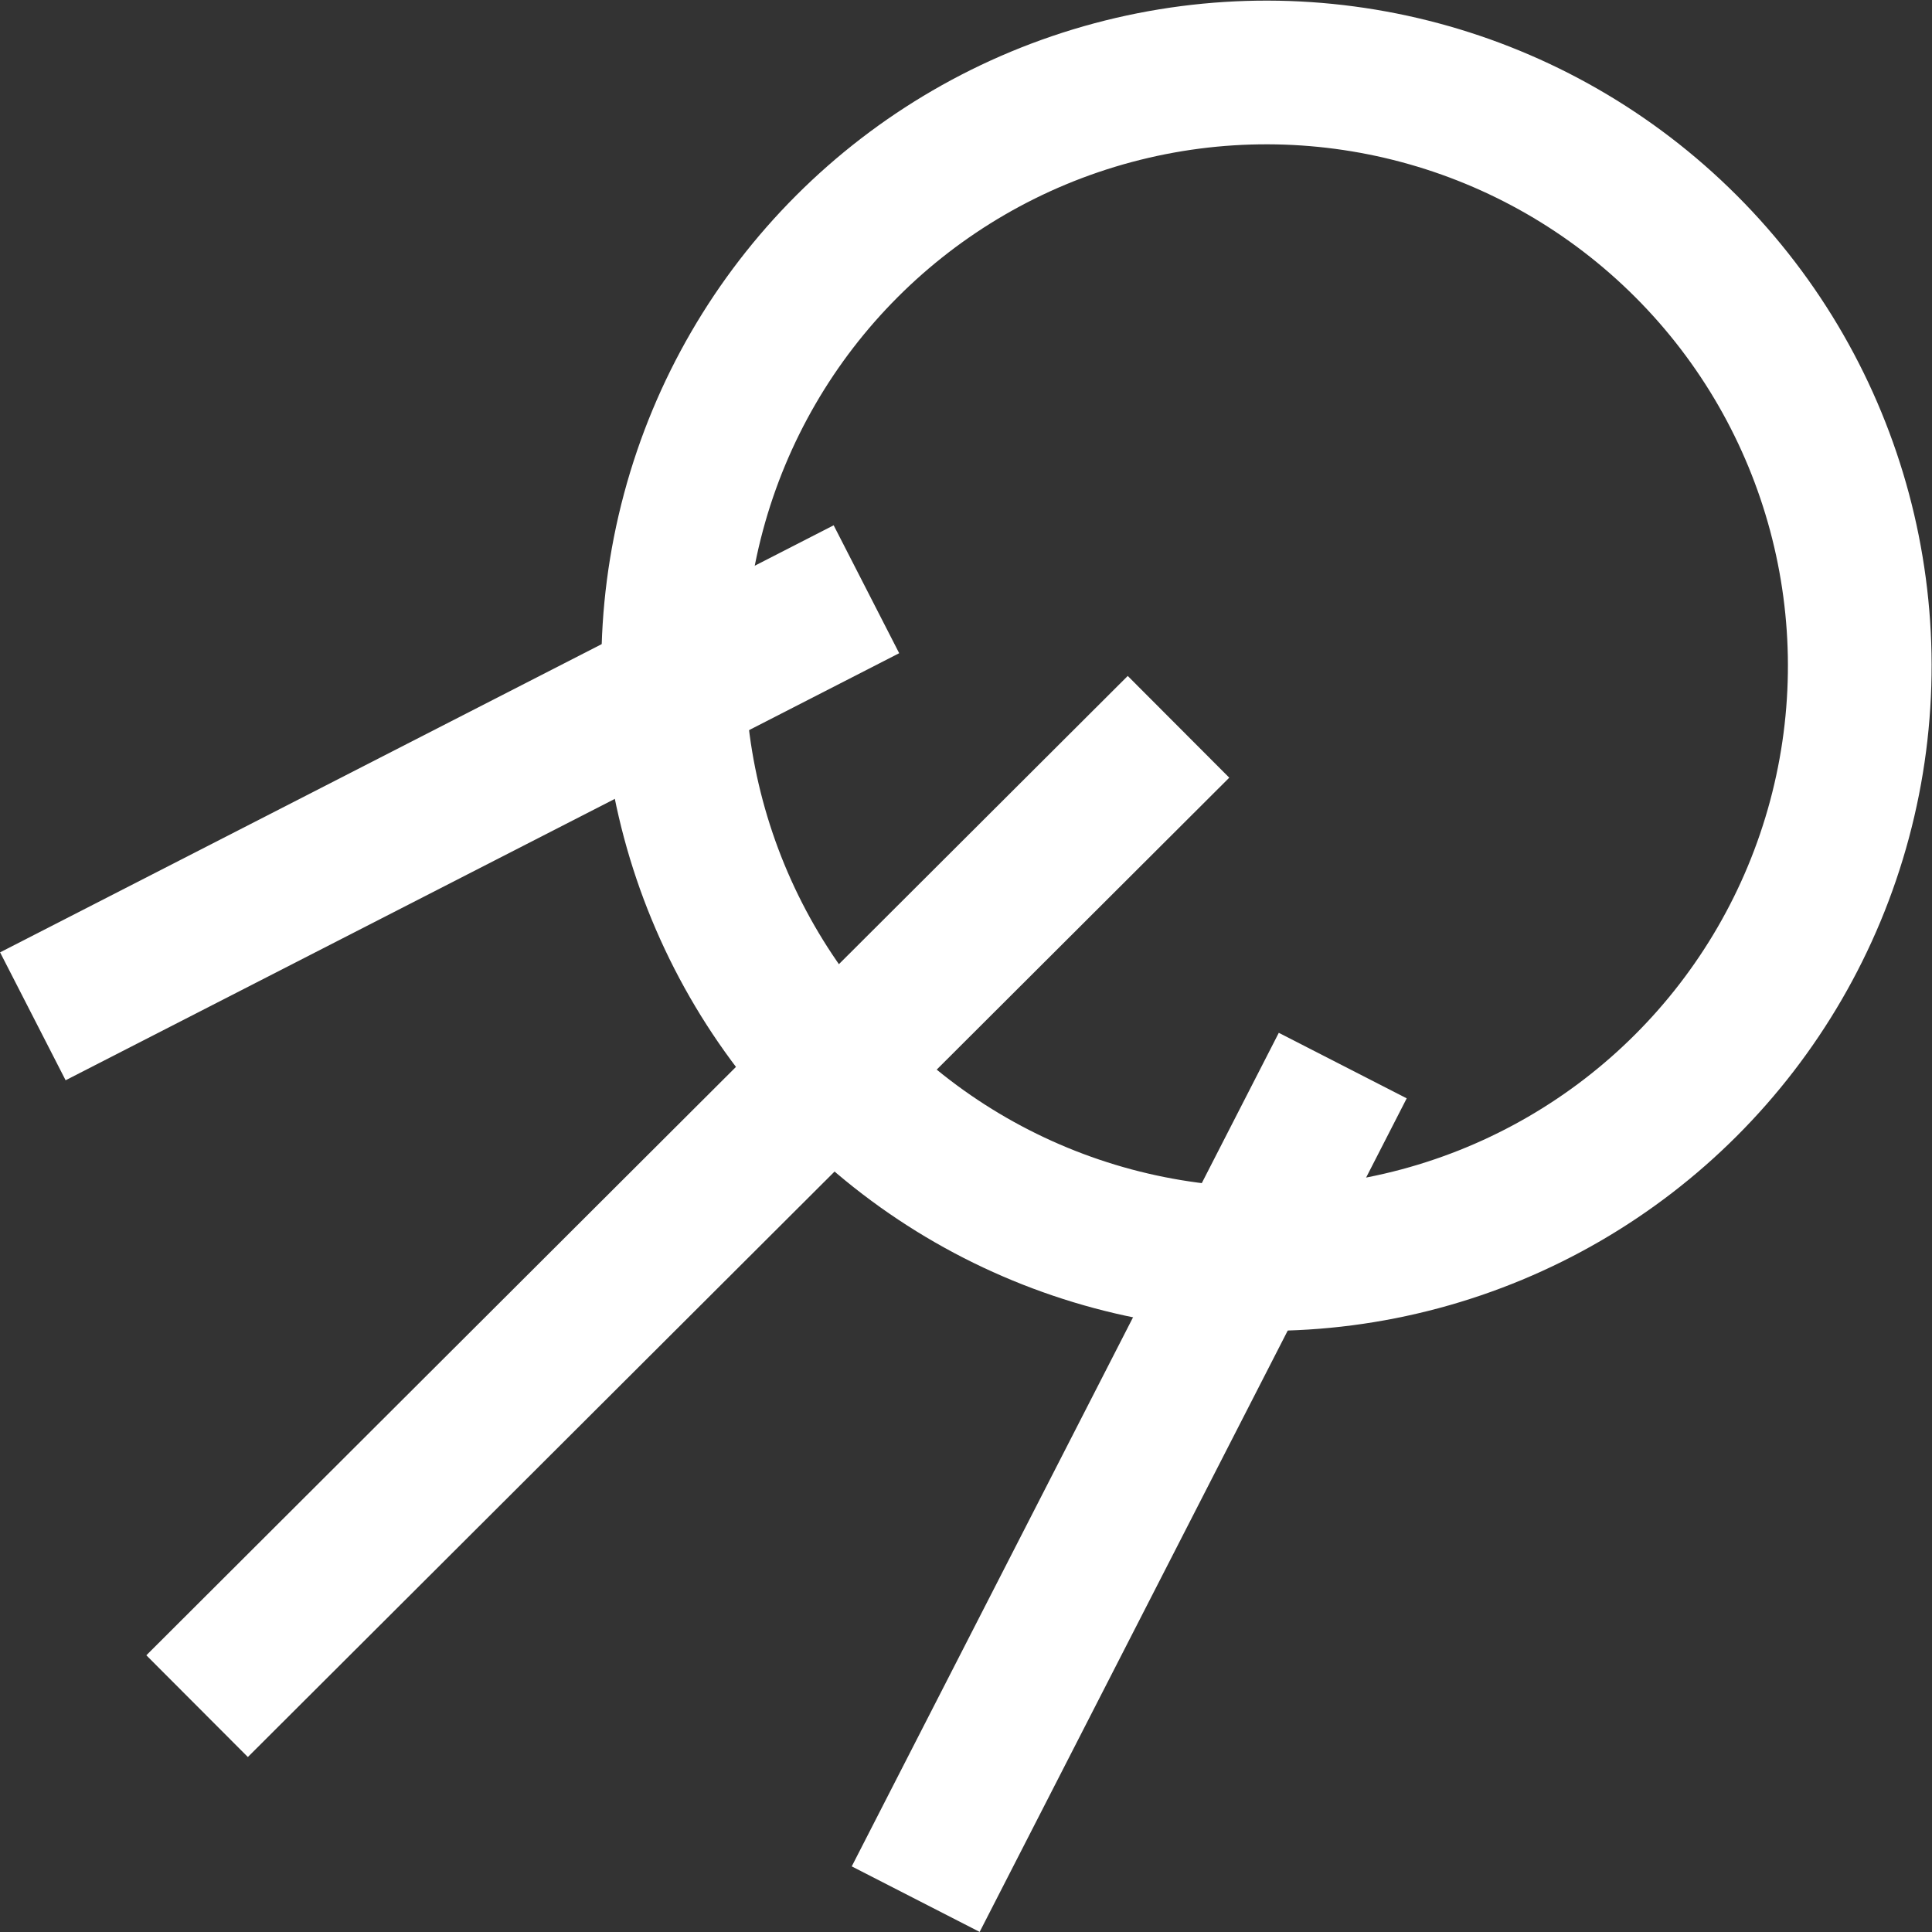<?xml version="1.0" encoding="utf-8"?>
<!-- Generator: Adobe Illustrator 20.1.0, SVG Export Plug-In . SVG Version: 6.00 Build 0)  -->
<svg version="1.1" id="Слой_1" xmlns="http://www.w3.org/2000/svg" xmlns:xlink="http://www.w3.org/1999/xlink" x="0px" y="0px"
	 width="94.1px" height="94.1px" viewBox="0 0 94.1 94.1" enable-background="new 0 0 94.1 94.1" xml:space="preserve">
<rect x="0" y="0" width="94.1" height="94.1" fill="#333333" stroke="none"/>
<ellipse transform="matrix(0.707 -0.707 0.707 0.707 -4.843 53.141)" fill="none" stroke="#FFFFFF" stroke-width="7" stroke-miterlimit="10" cx="61.7" cy="32.4" rx="28.9" ry="28.9"/>
<line fill="none" stroke="#FFFFFF" stroke-width="7" stroke-miterlimit="10" x1="42.2" y1="28.7" x2="1.6" y2="49.5"/>
<line fill="none" stroke="#FFFFFF" stroke-width="7" stroke-miterlimit="10" x1="65.4" y1="51.9" x2="44.6" y2="92.5"/>
<line fill="none" stroke="#FFFFFF" stroke-width="7" stroke-miterlimit="10" x1="57.4" y1="35.4" x2="9.6" y2="83.1"/>
</svg>
